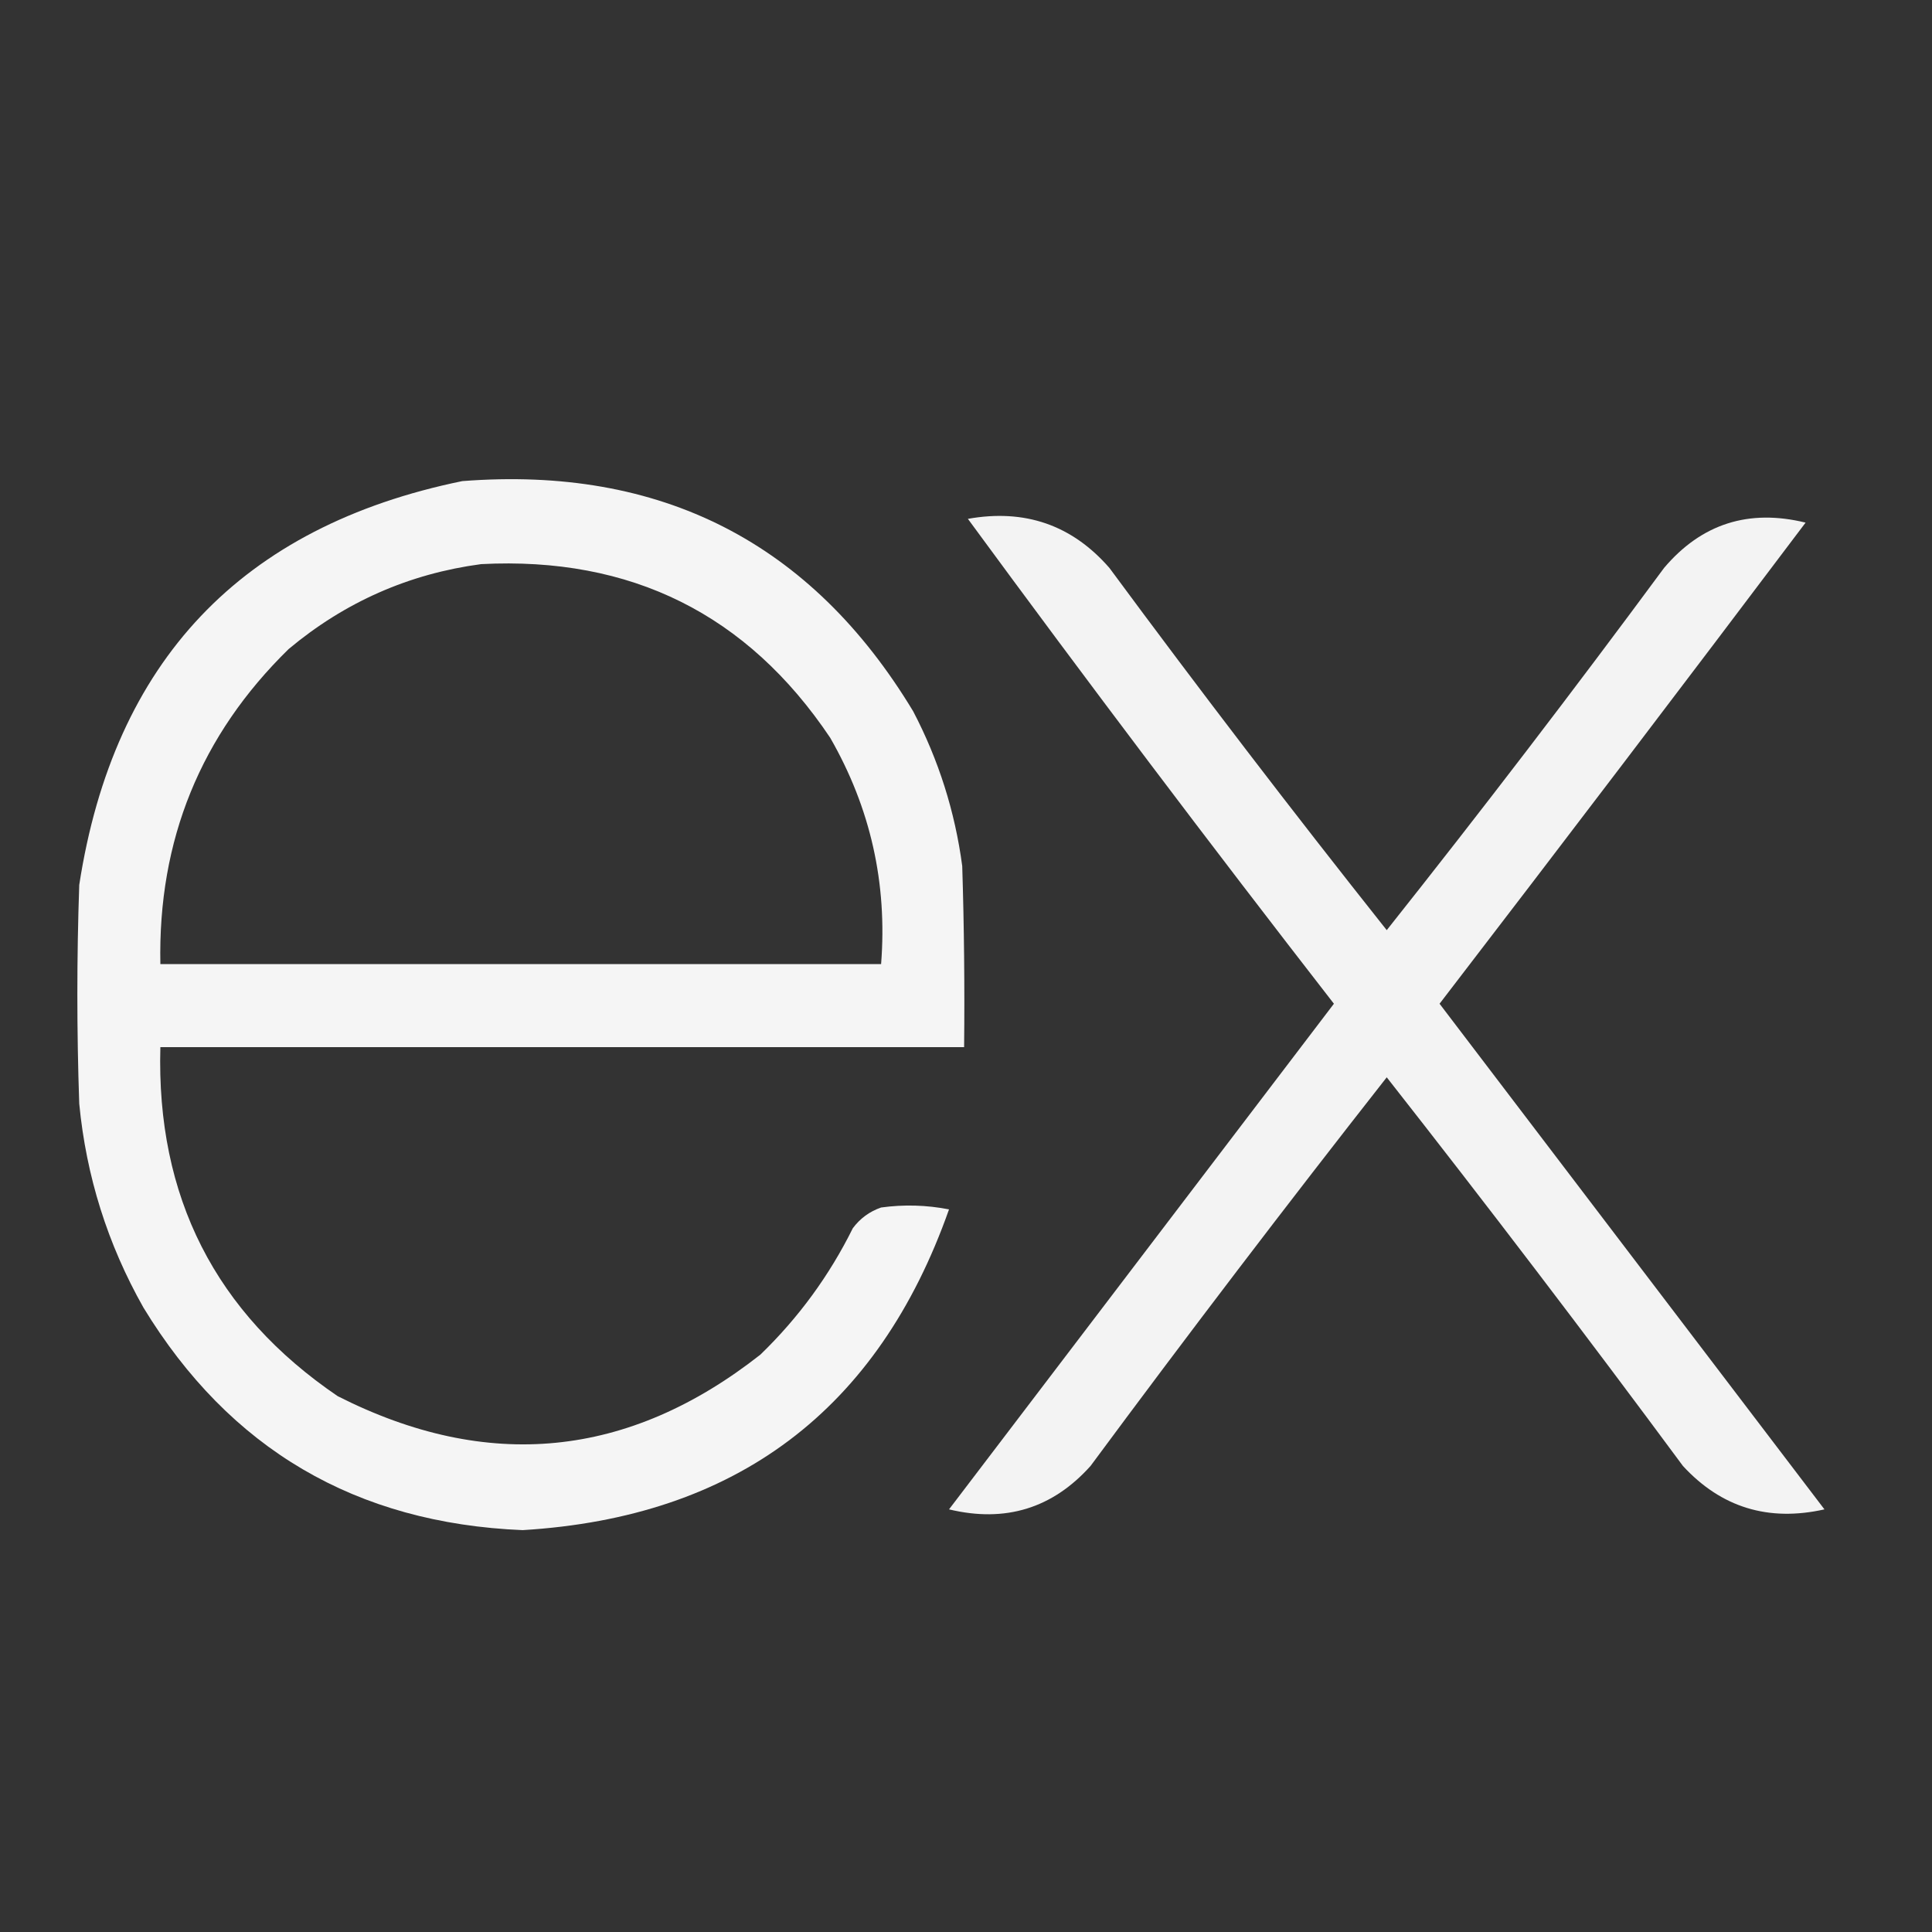 <?xml version="1.0" encoding="UTF-8"?>
<!DOCTYPE svg PUBLIC "-//W3C//DTD SVG 1.1//EN" "http://www.w3.org/Graphics/SVG/1.1/DTD/svg11.dtd">
<svg xmlns="http://www.w3.org/2000/svg" version="1.1" width="512px" height="512px" style="shape-rendering:geometricPrecision; text-rendering:geometricPrecision; image-rendering:optimizeQuality; fill-rule:evenodd; clip-rule:evenodd" xmlns:xlink="http://www.w3.org/1999/xlink">
<rect width="100%" height="100%" fill="#333333" stroke="none"/>
<g><path style="opacity:0.956" fill="#fefefe" d="M 122.5,127.5 C 175.154,123.408 214.988,143.741 242,188.5C 248.742,201.392 253.075,215.059 255,229.5C 255.5,245.497 255.667,261.497 255.5,277.5C 184.5,277.5 113.5,277.5 42.5,277.5C 41.395,317.127 57.062,347.961 89.5,370C 129.215,390.135 166.549,386.469 201.5,359C 211.599,349.236 219.766,338.07 226,325.5C 227.938,322.894 230.438,321.061 233.5,320C 239.528,319.17 245.528,319.336 251.5,320.5C 232.713,373.745 195.046,402.079 138.5,405.5C 94.326,403.674 60.826,384.008 38,346.5C 28.514,329.71 22.848,311.71 21,292.5C 20.333,273.167 20.333,253.833 21,234.5C 30.163,175.176 63.996,139.51 122.5,127.5 Z M 127.5,149.5 C 167.217,147.442 198.05,162.775 220,195.5C 230.685,214.088 235.185,234.088 233.5,255.5C 169.833,255.5 106.167,255.5 42.5,255.5C 41.834,222.642 53.167,194.809 76.5,172C 91.388,159.553 108.388,152.053 127.5,149.5 Z"/></g>
<g><path style="opacity:0.946" fill="#fdfdfd" d="M 256.5,137.5 C 271.601,134.802 284.101,139.135 294,150.5C 317.956,182.951 342.456,214.951 367.5,246.5C 392.544,214.951 417.044,182.951 441,150.5C 450.91,138.806 463.41,134.806 478.5,138.5C 446.359,181.142 414.025,223.642 381.5,266C 415.5,310.667 449.5,355.333 483.5,400C 468.637,403.333 456.137,399.5 446,388.5C 420.307,353.769 394.14,319.435 367.5,285.5C 340.86,319.435 314.693,353.769 289,388.5C 278.922,399.745 266.422,403.578 251.5,400C 285.5,355.333 319.5,310.667 353.5,266C 320.542,223.555 288.208,180.721 256.5,137.5 Z"/></g>
</svg>
